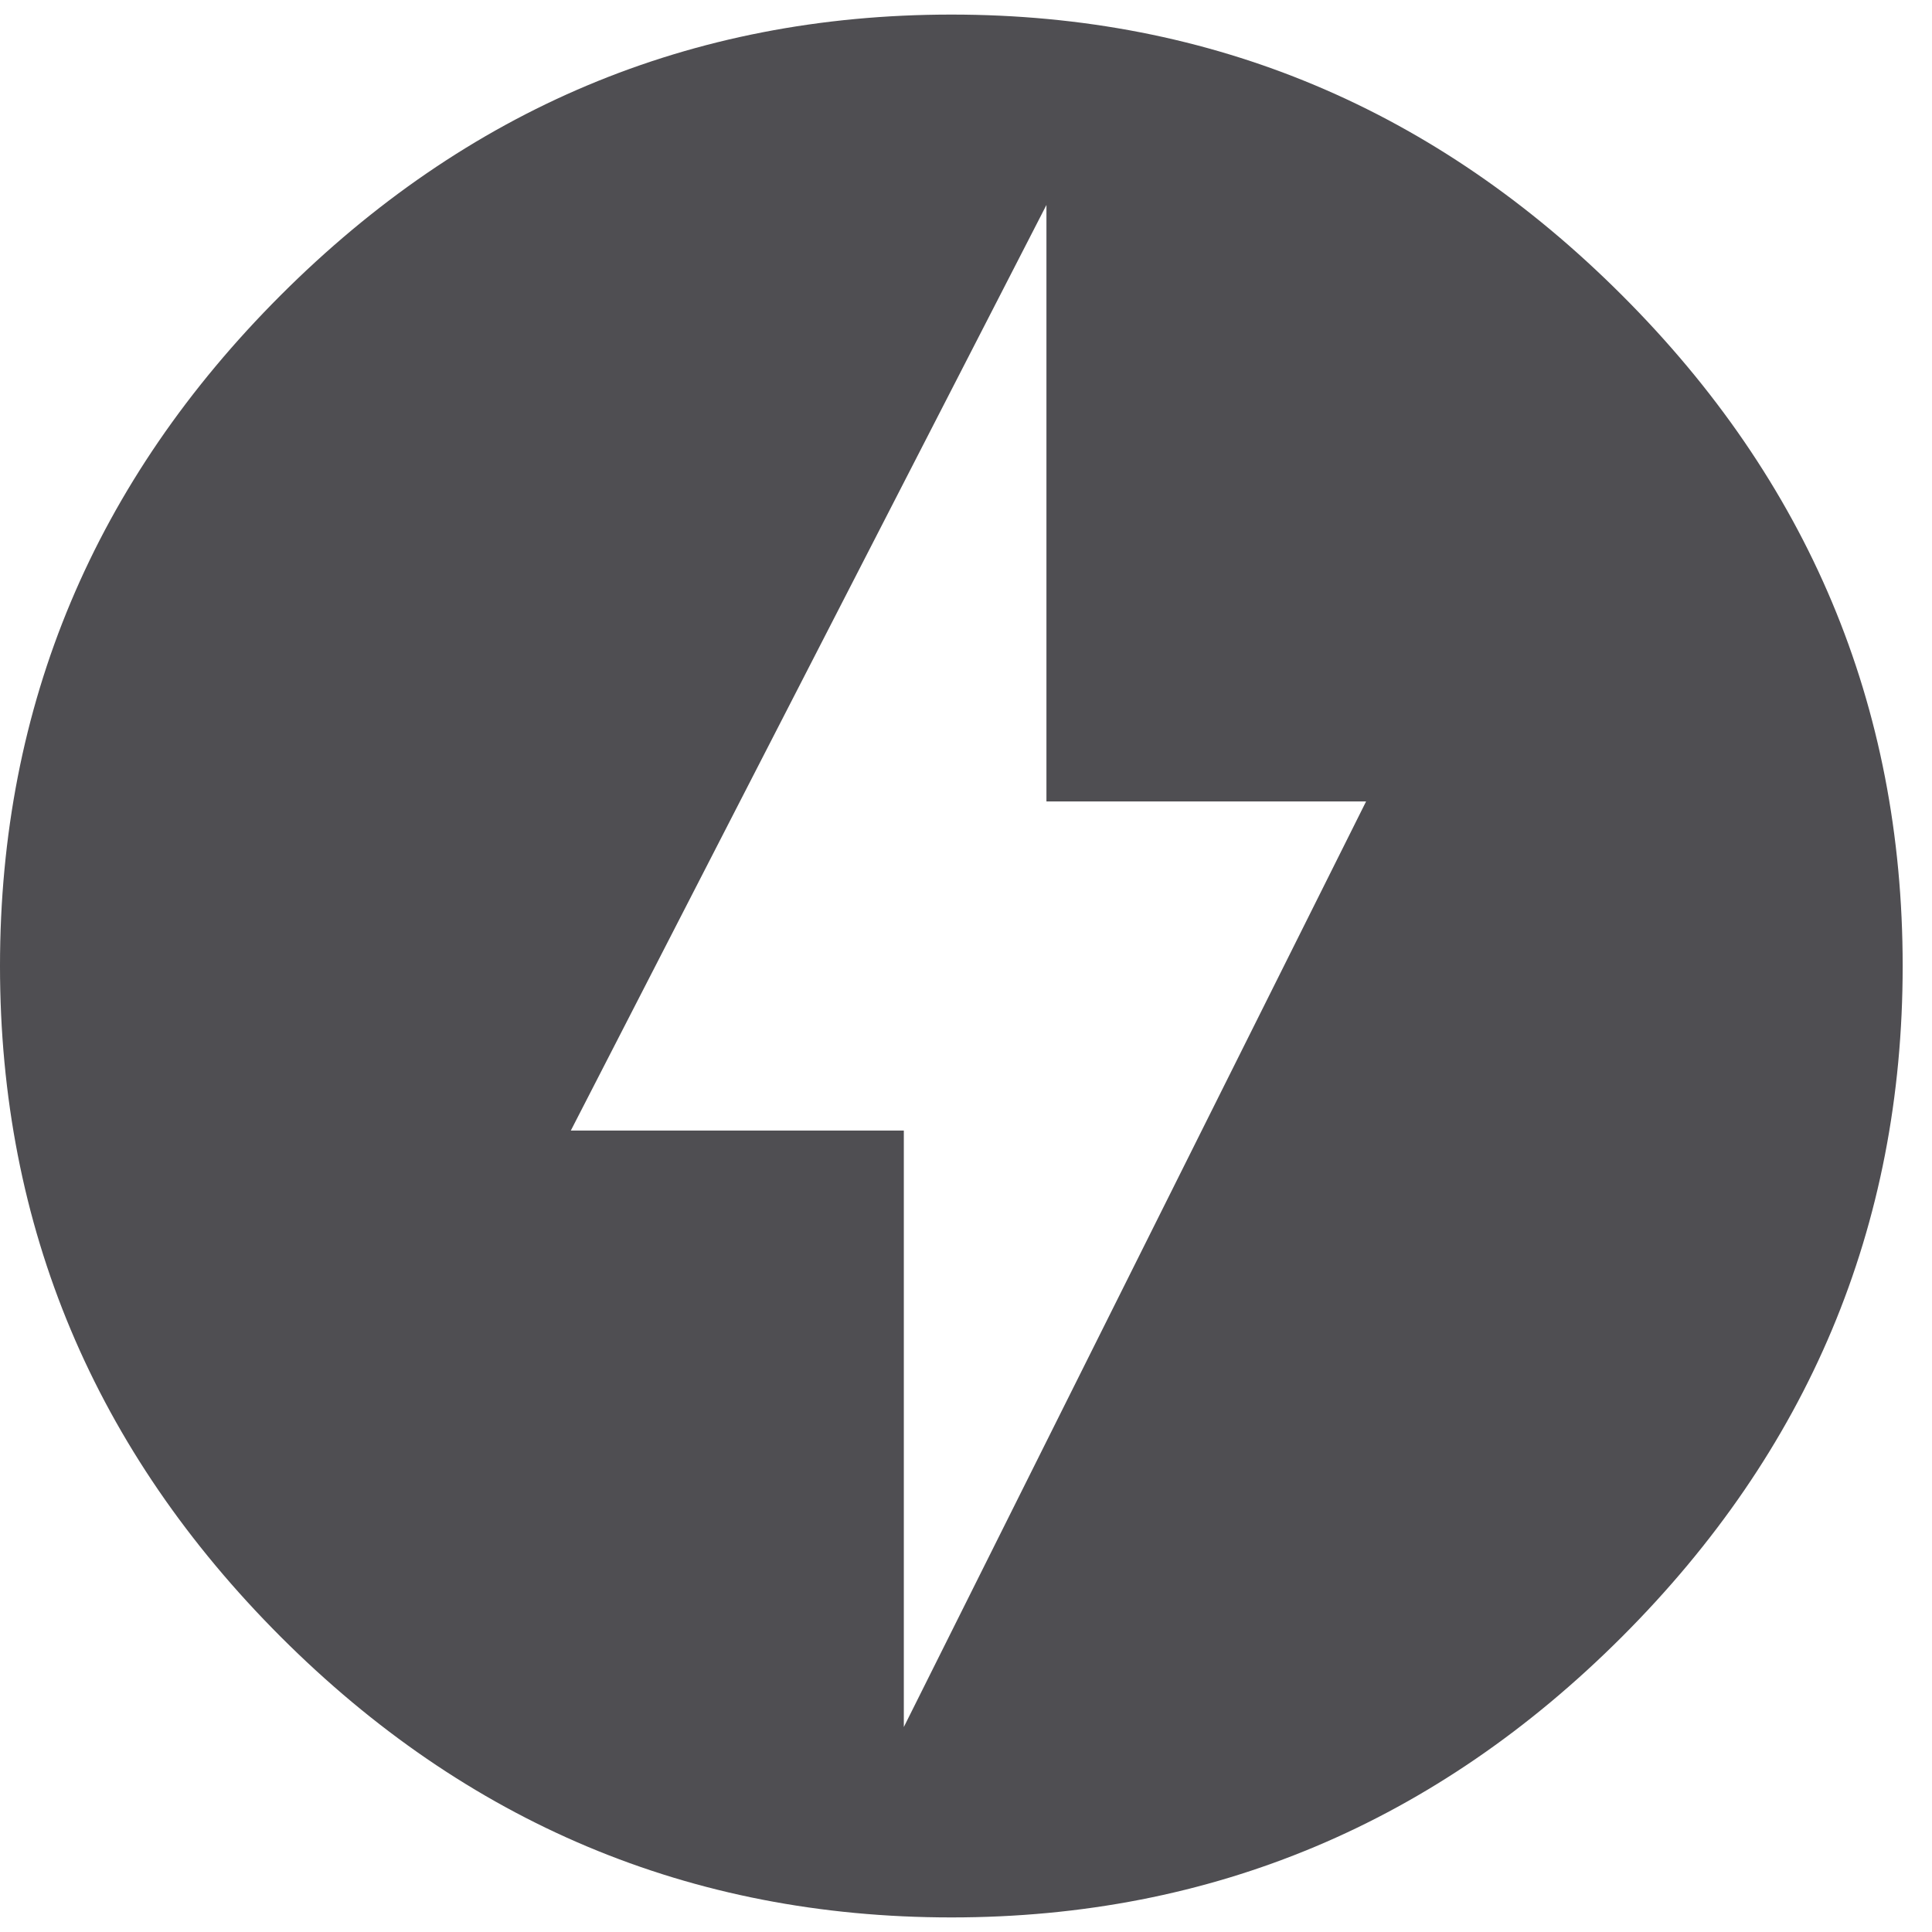 <svg width="11" height="11" viewBox="0 0 11 11" fill="none" xmlns="http://www.w3.org/2000/svg">
<path d="M5.146 9.833L7.778 4.563H5.958V1.167L3.25 6.437H5.146V9.833ZM5.417 0.083C6.906 0.083 8.179 0.625 9.235 1.681C10.292 2.737 10.833 4.01 10.833 5.5C10.833 6.989 10.292 8.262 9.235 9.319C8.179 10.375 6.906 10.917 5.417 10.917C3.927 10.917 2.654 10.375 1.598 9.319C0.542 8.262 0 6.989 0 5.5C0 4.01 0.542 2.737 1.598 1.681C2.654 0.625 3.927 0.083 5.417 0.083Z" fill="#4F4E52"/>
</svg>
